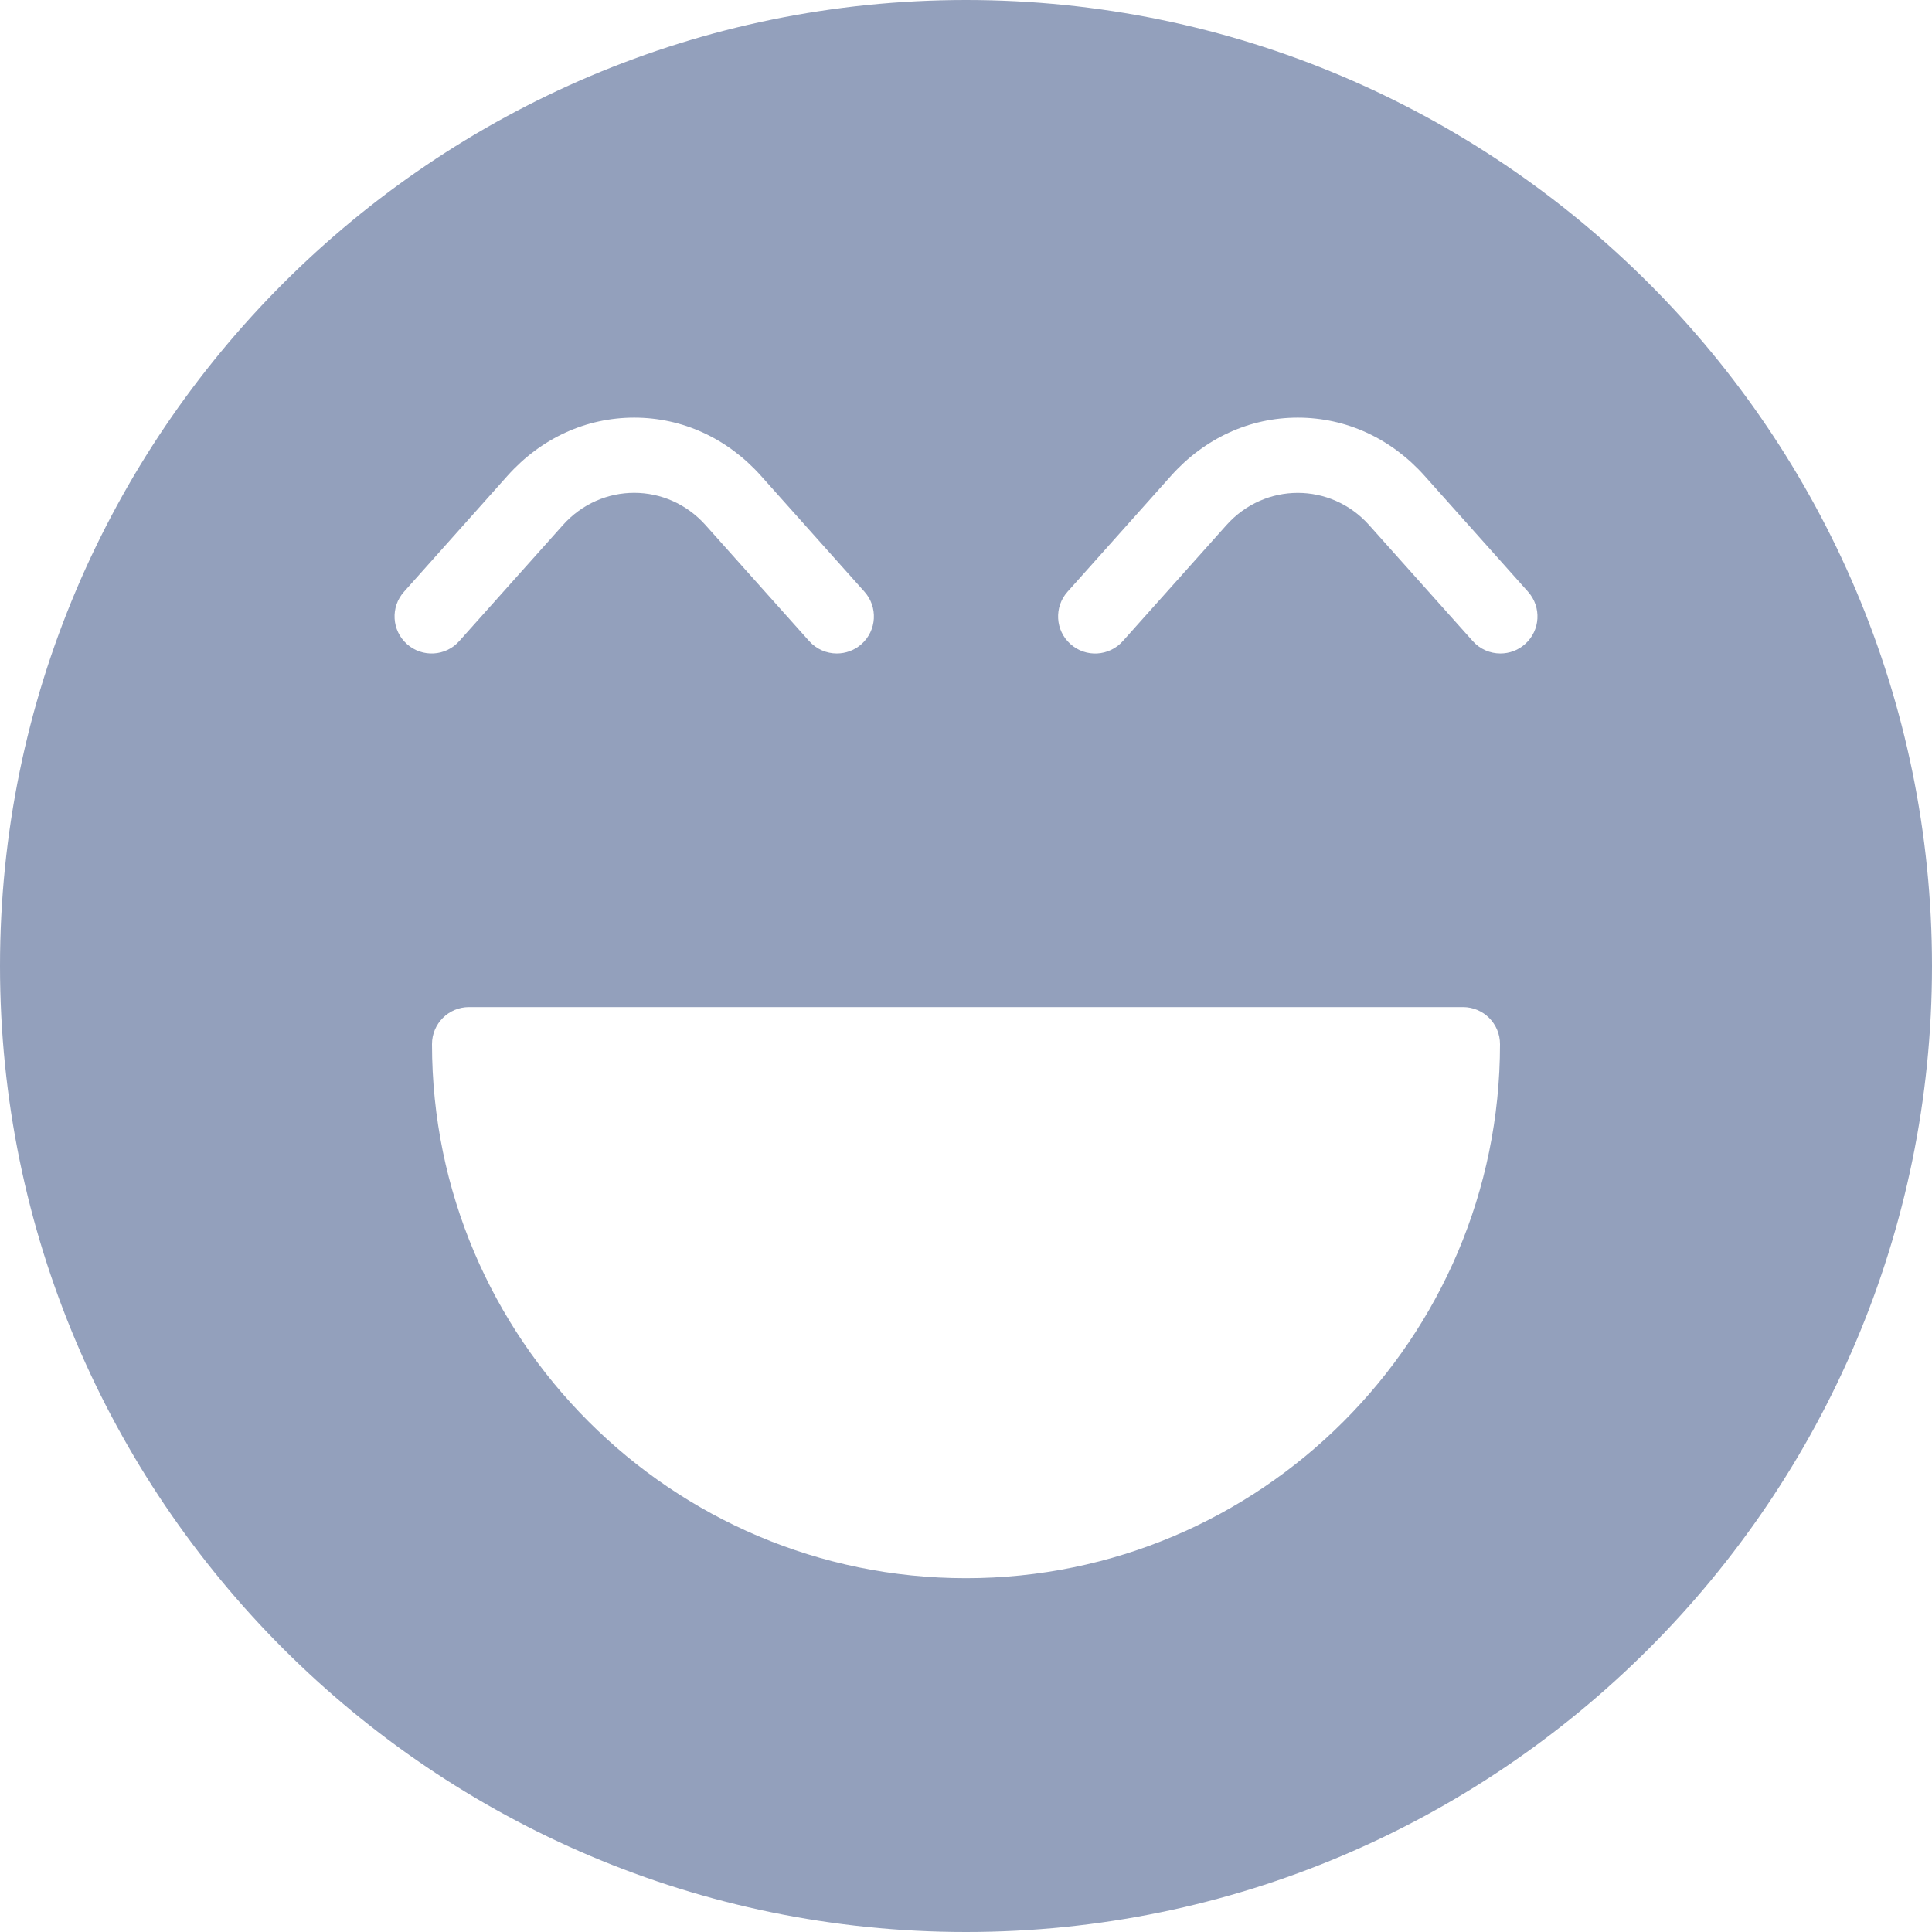 <svg width="30" height="30" viewBox="0 0 30 30" fill="none" xmlns="http://www.w3.org/2000/svg">
<path d="M15 0C6.729 0 0 6.729 0 15C0 23.271 6.729 30 15 30C23.271 30 30 23.271 30 15C30 6.729 23.271 0 15 0ZM6.273 9.189L7.881 7.387C8.401 6.806 9.099 6.485 9.848 6.485C10.597 6.485 11.295 6.806 11.815 7.387L13.424 9.189C13.635 9.426 13.615 9.79 13.378 10.001C13.268 10.099 13.131 10.147 12.994 10.147C12.836 10.147 12.679 10.082 12.565 9.955L10.956 8.154C10.36 7.486 9.337 7.485 8.74 8.154L7.131 9.955C6.92 10.193 6.555 10.212 6.319 10.001C6.082 9.79 6.061 9.426 6.273 9.189ZM15 24.506C10.428 24.506 6.708 20.786 6.708 16.213C6.708 15.896 6.965 15.638 7.283 15.638H22.717C23.035 15.638 23.292 15.896 23.292 16.213C23.292 20.786 19.573 24.506 15 24.506ZM23.681 10.001C23.572 10.099 23.435 10.147 23.298 10.147C23.14 10.147 22.983 10.082 22.869 9.955L21.26 8.154C20.663 7.486 19.64 7.487 19.044 8.154L17.435 9.955C17.223 10.193 16.858 10.213 16.622 10.001C16.385 9.79 16.365 9.426 16.576 9.189L18.185 7.387C18.705 6.806 19.403 6.485 20.152 6.485C20.901 6.485 21.599 6.806 22.119 7.387L23.728 9.189C23.939 9.426 23.919 9.79 23.681 10.001Z" fill="#93A0BC"/>
</svg>
